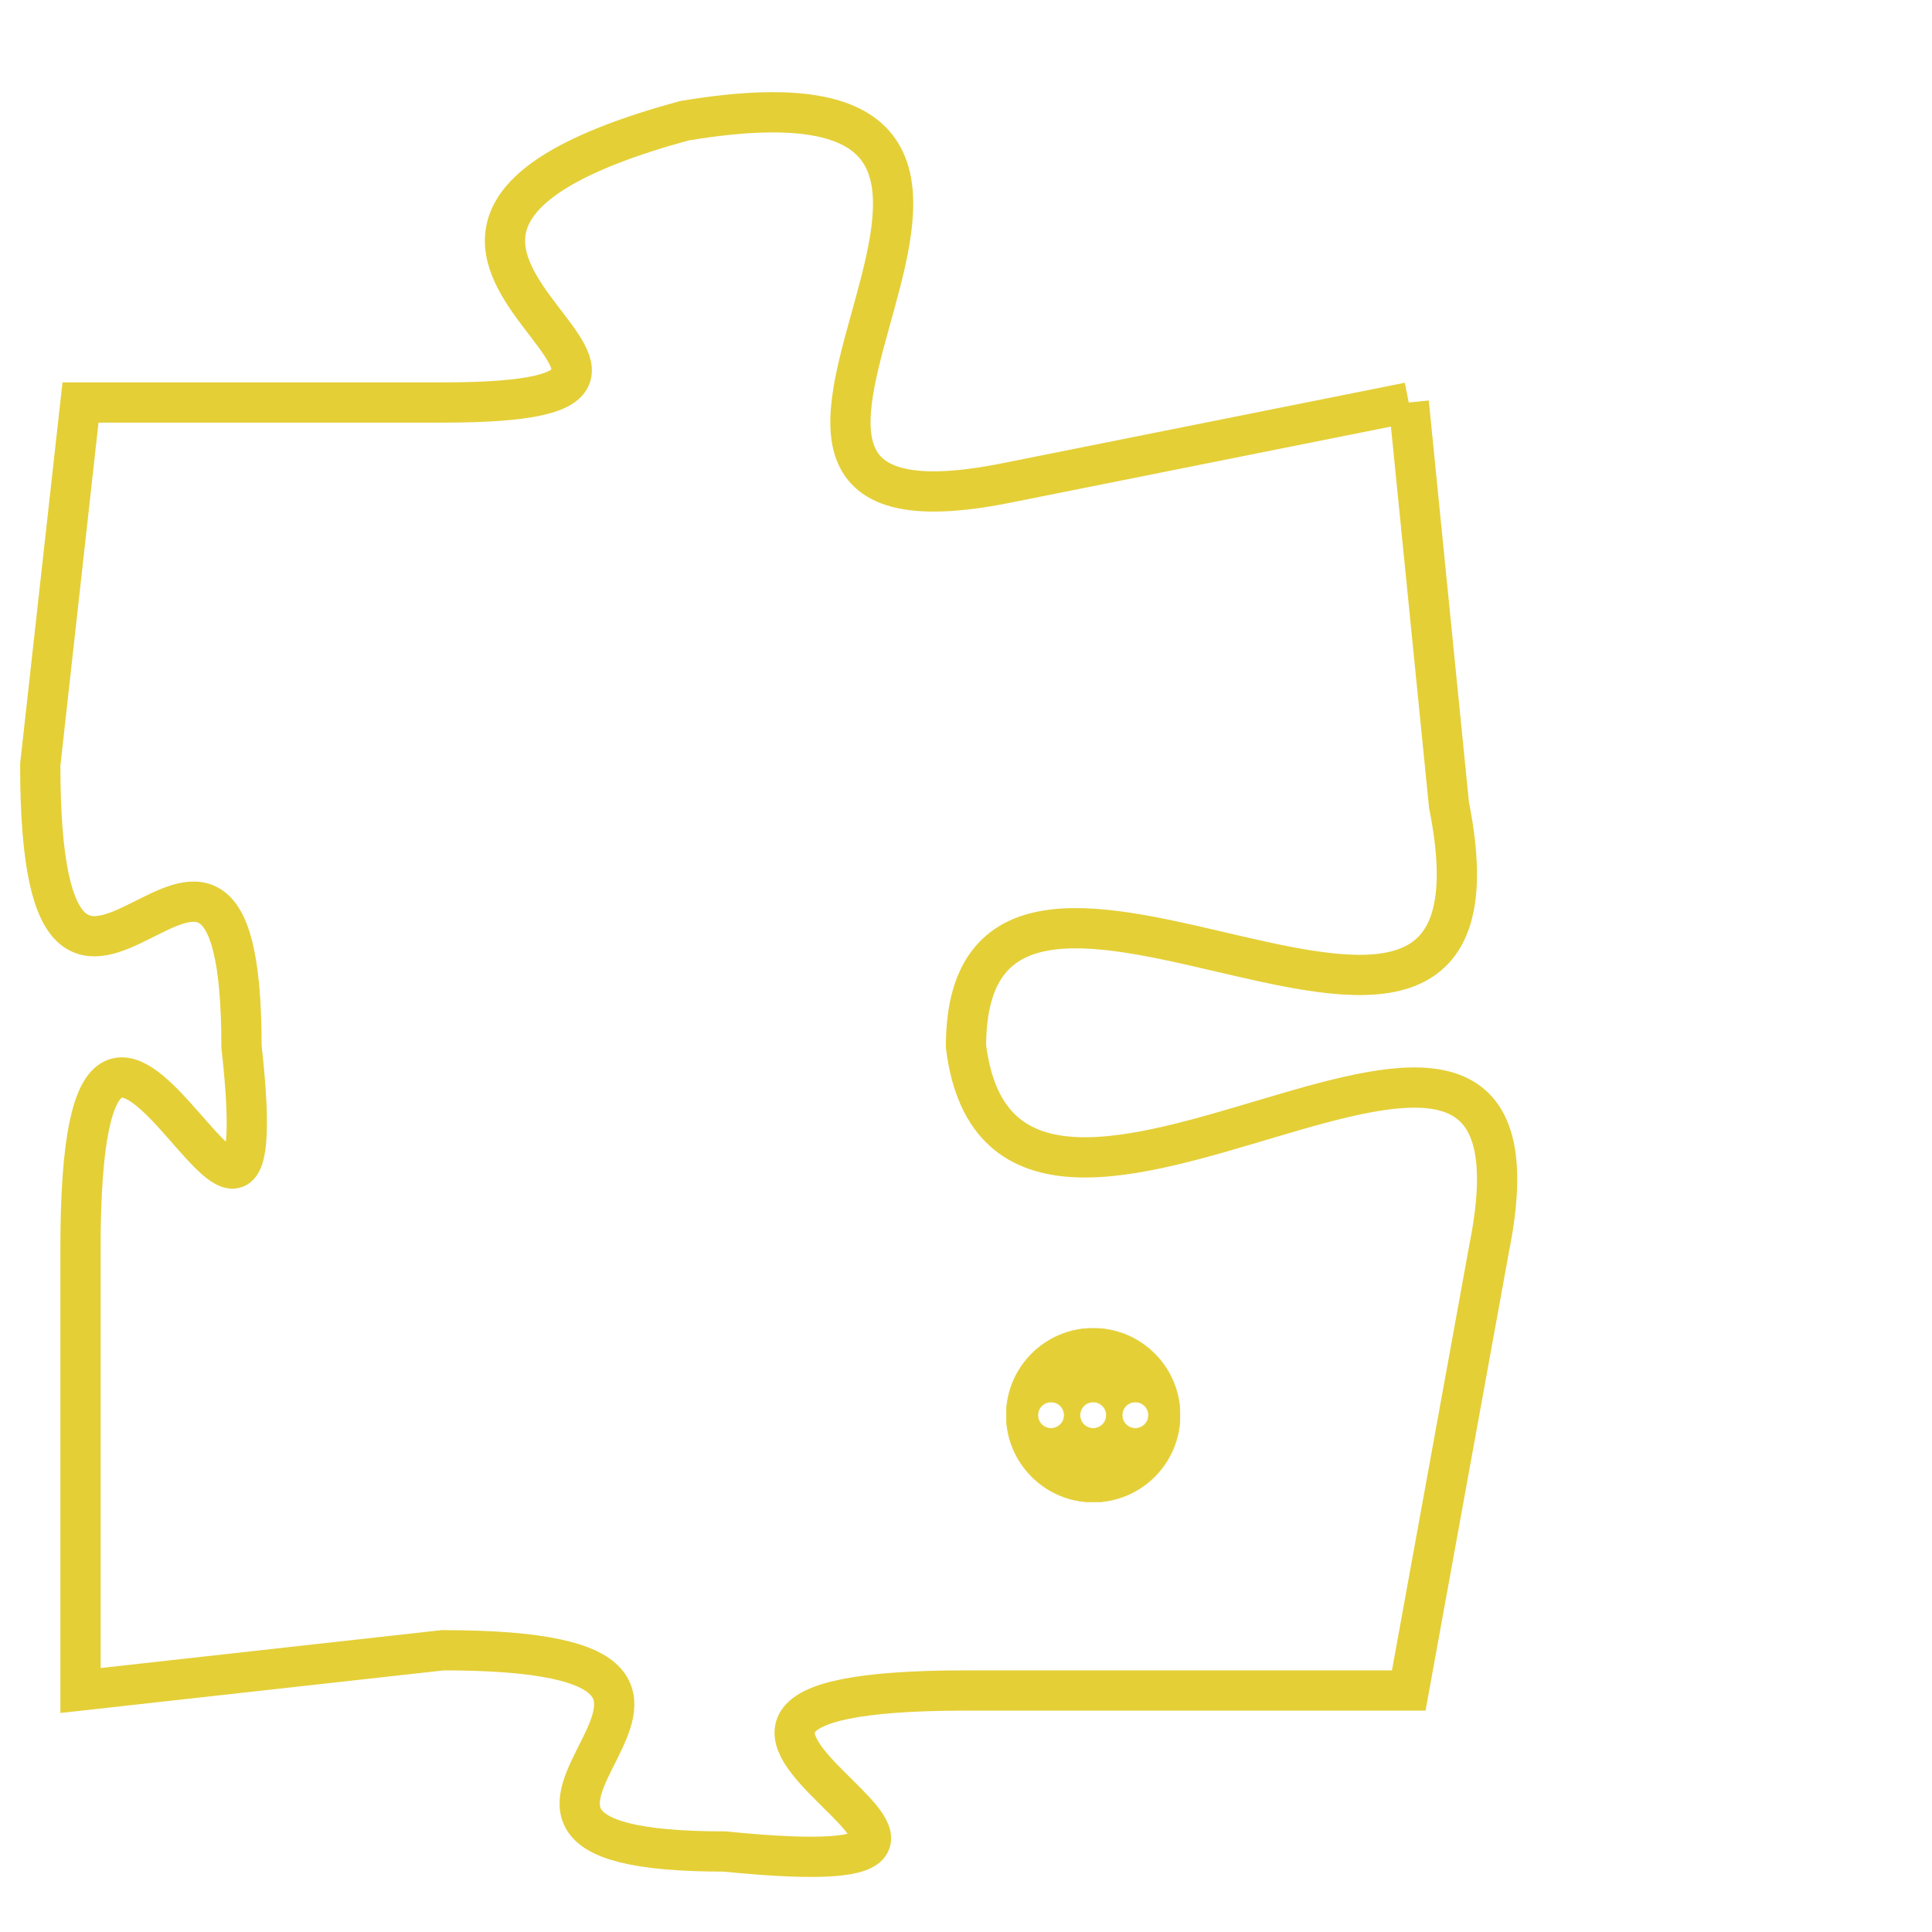 <svg version="1.1" xmlns="http://www.w3.org/2000/svg" xmlns:xlink="http://www.w3.org/1999/xlink" fill="transparent" x="0" y="0" width="350" height="350" preserveAspectRatio="xMinYMin slice"><style type="text/css">.links{fill:transparent;stroke: #E4CF37;}.links:hover{fill:#63D272; opacity:0.4;}</style><defs><g id="allt"><path id="t9310" d="M2673,2272 L2663,2274 C2653,2276 2667,2263 2655,2265 C2644,2268 2658,2272 2649,2272 L2640,2272 2640,2272 L2639,2281 C2639,2291 2644,2279 2644,2288 C2645,2297 2640,2282 2640,2293 L2640,2304 2640,2304 L2649,2303 C2659,2303 2647,2308 2656,2308 C2666,2309 2651,2304 2662,2304 L2673,2304 2673,2304 L2675,2293 C2677,2283 2663,2296 2662,2288 C2662,2280 2676,2292 2674,2282 L2673,2272"/></g><clipPath id="c" clipRule="evenodd" fill="transparent"><use href="#t9310"/></clipPath></defs><svg viewBox="2638 2262 40 48" preserveAspectRatio="xMinYMin meet"><svg width="4380" height="2430"><g><image crossorigin="anonymous" x="0" y="0" href="https://nftpuzzle.license-token.com/assets/completepuzzle.svg" width="100%" height="100%" /><g class="links"><use href="#t9310"/></g></g></svg><svg x="2663" y="2295" height="9%" width="9%" viewBox="0 0 330 330"><g><a xlink:href="https://nftpuzzle.license-token.com/" class="links"><title>See the most innovative NFT based token software licensing project</title><path fill="#E4CF37" id="more" d="M165,0C74.019,0,0,74.019,0,165s74.019,165,165,165s165-74.019,165-165S255.981,0,165,0z M85,190 c-13.785,0-25-11.215-25-25s11.215-25,25-25s25,11.215,25,25S98.785,190,85,190z M165,190c-13.785,0-25-11.215-25-25 s11.215-25,25-25s25,11.215,25,25S178.785,190,165,190z M245,190c-13.785,0-25-11.215-25-25s11.215-25,25-25 c13.785,0,25,11.215,25,25S258.785,190,245,190z"></path></a></g></svg></svg></svg>